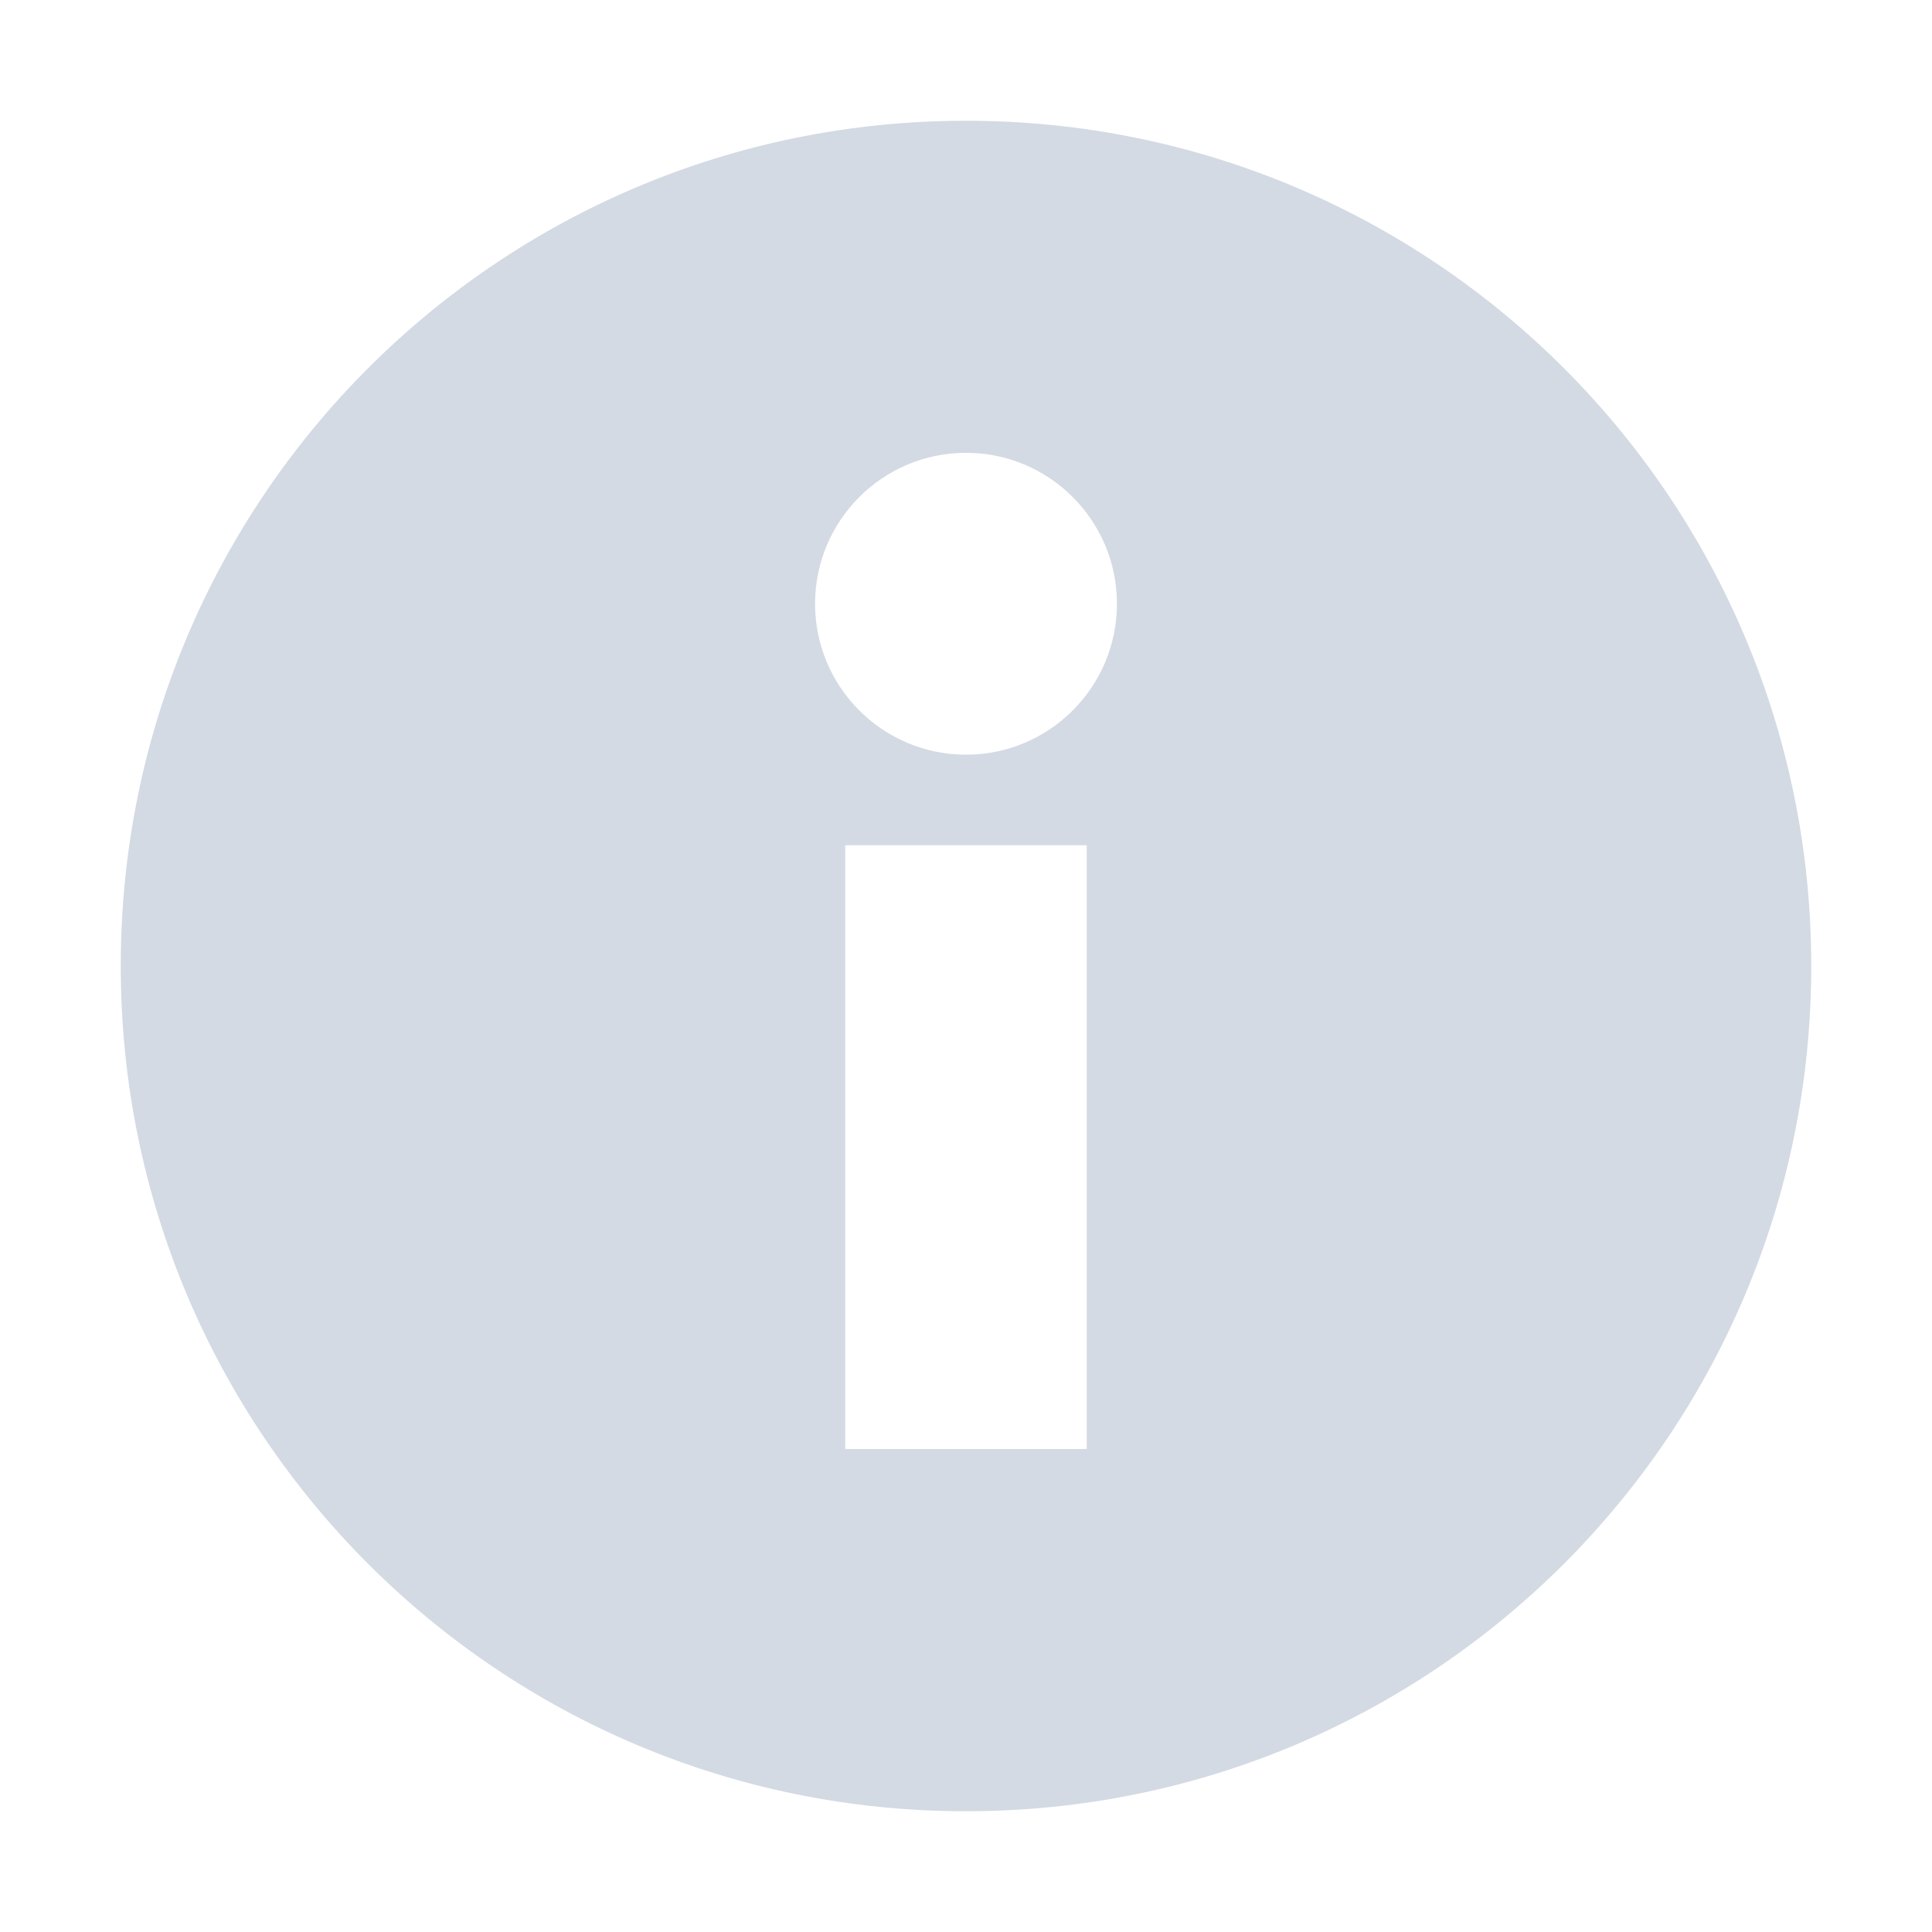 <svg height="16" width="16" xmlns="http://www.w3.org/2000/svg"><path d="m8 1c-3.87 0-7 3.13-7 7s3.13 7 7 7 7-3.13 7-7-3.13-7-7-7zm0 2.75c.69 0 1.25.56 1.25 1.25s-.56 1.25-1.25 1.25-1.25-.56-1.25-1.25.56-1.25 1.25-1.25zm-1 3.25h2v5h-2z" fill="#d3dae3"/></svg>